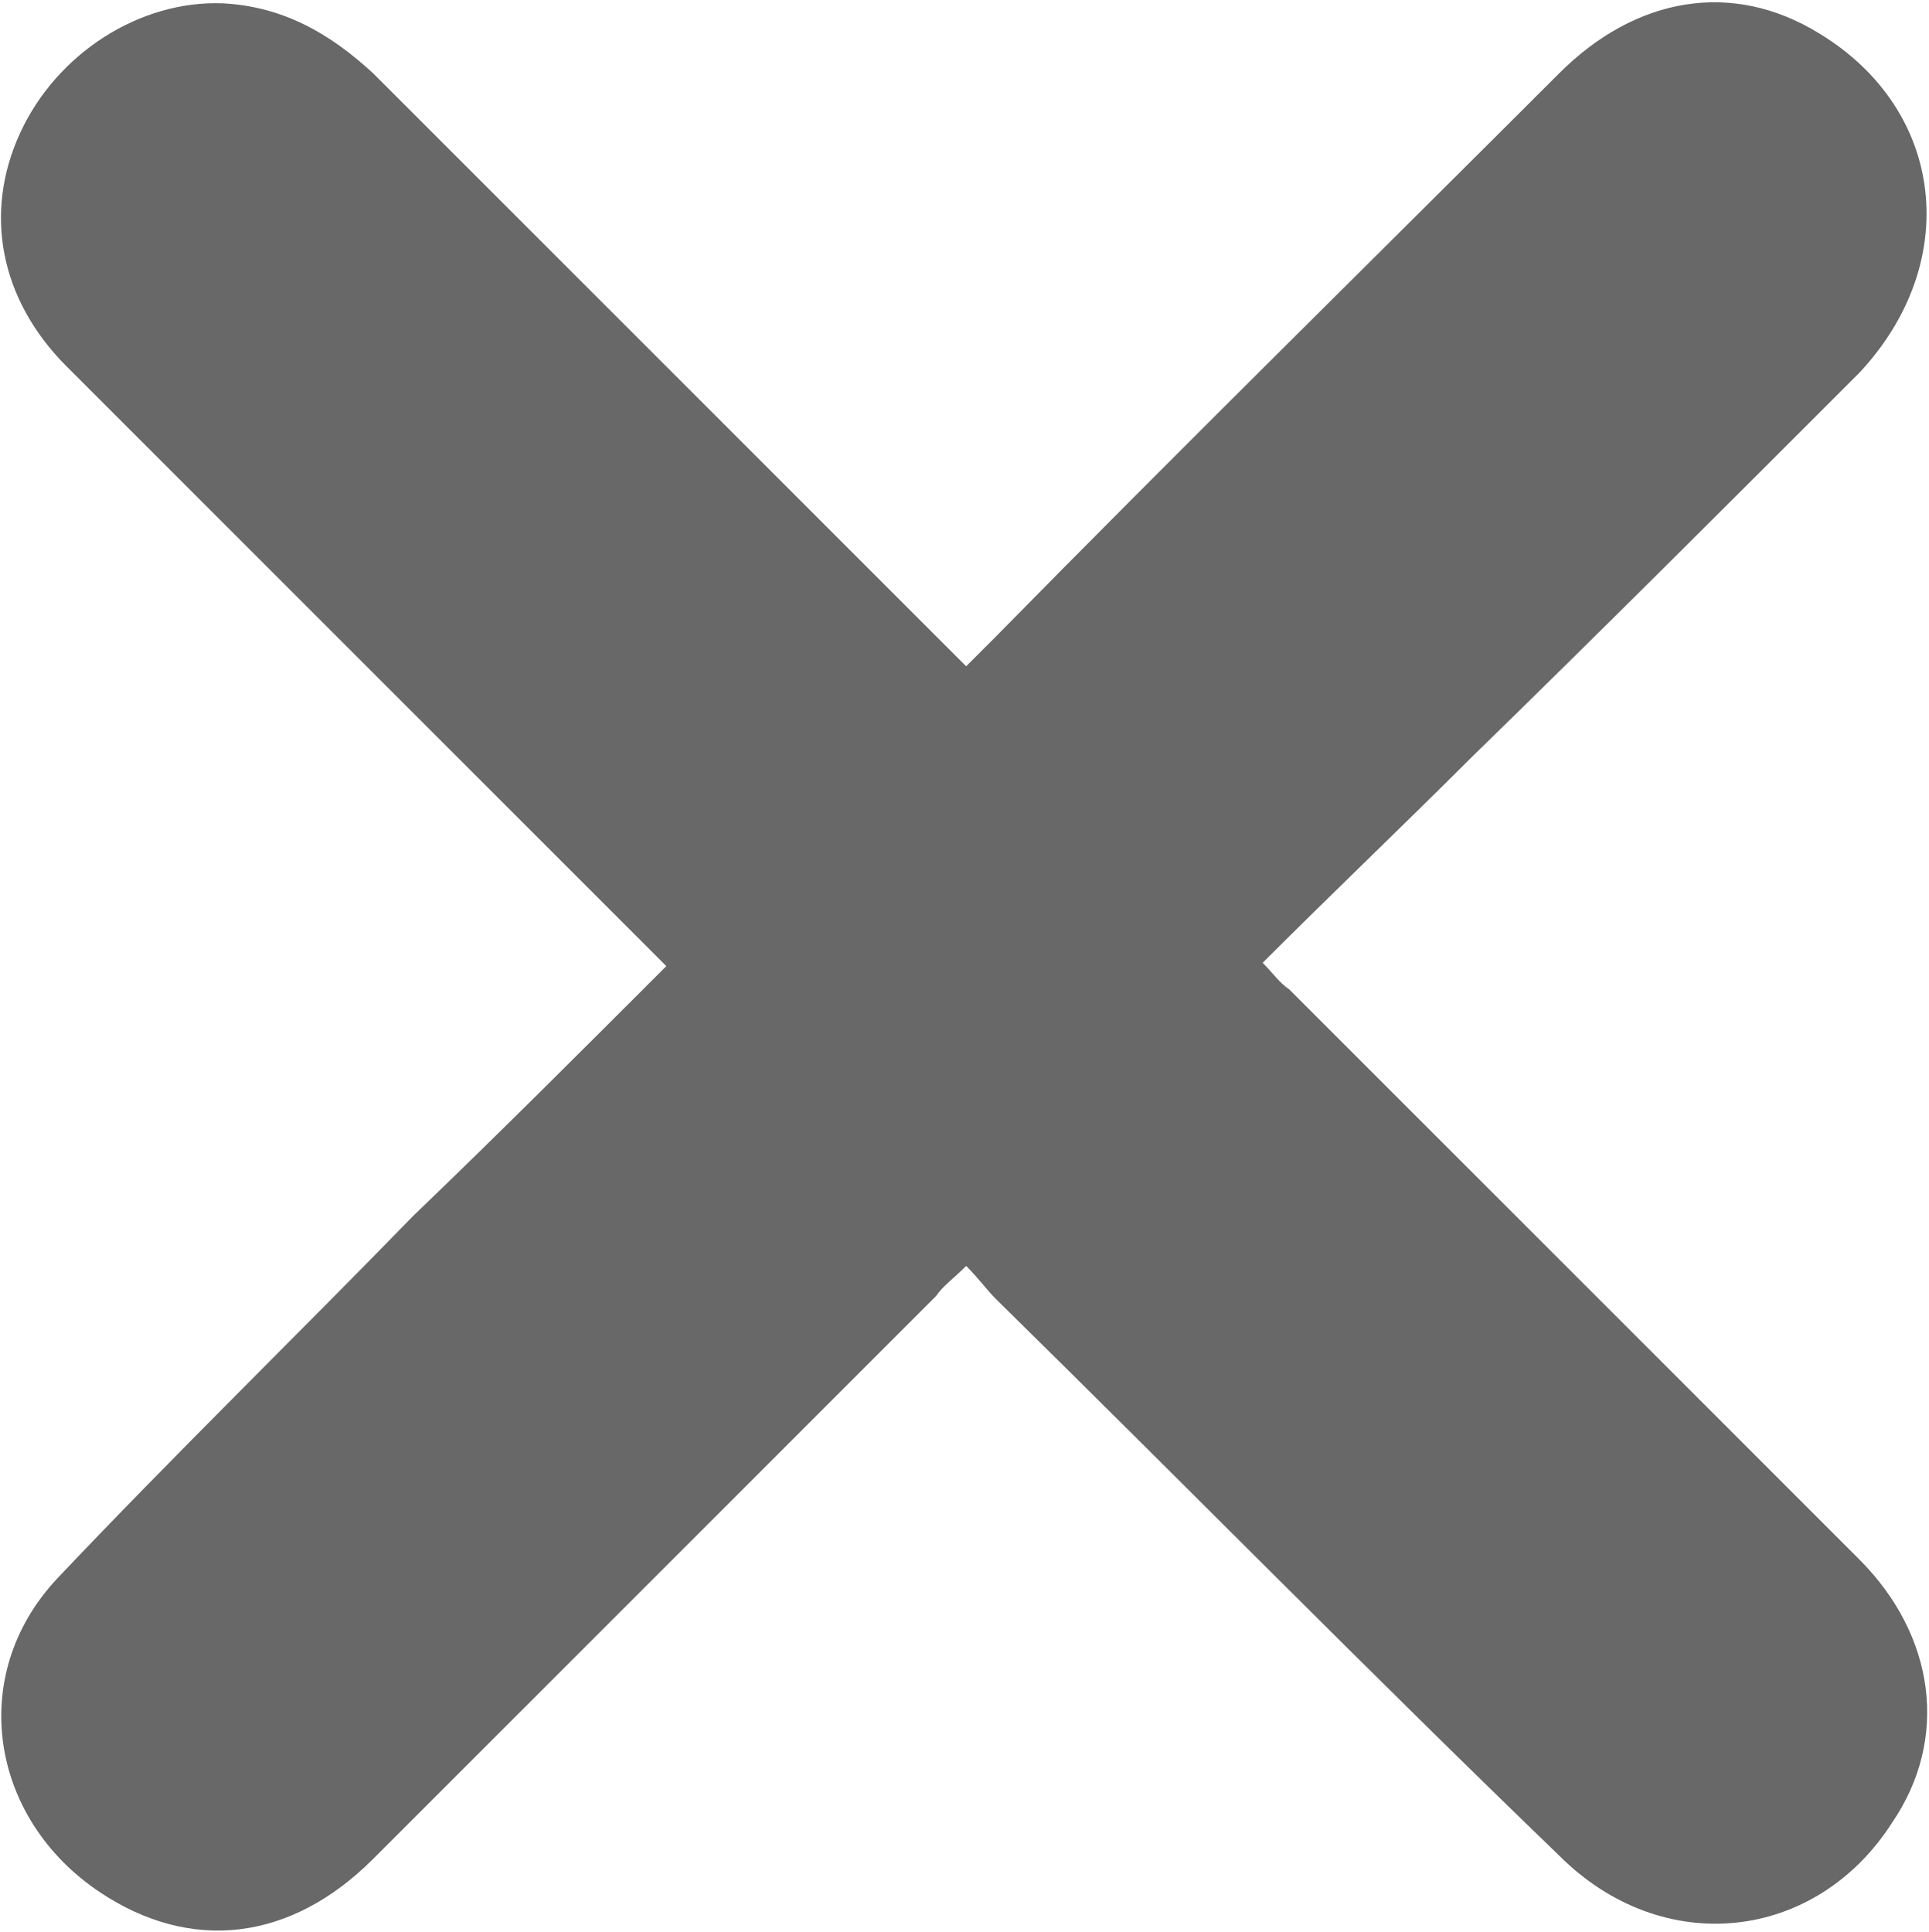 <svg id="Слой_1" xmlns="http://www.w3.org/2000/svg" viewBox="0 0 57.9 58"><style>.st0{fill:#686868}</style><path class="st0" d="M20 29l-8-8L2 11C0 9-.5 6.4.6 4 1.7 1.6 4.2 0 6.7.1c1.8.1 3.2.9 4.5 2.1l16.9 16.9.9.9.8-.8c5.6-5.7 11.3-11.3 17-17C49.1-.1 52-.6 54.6 1c3.8 2.3 4.3 6.9 1.2 10.2-3.9 3.9-7.8 7.8-11.7 11.6-2 2-4.1 4-6.2 6.1.3.3.5.6.8.8l17.1 17.1c2.3 2.3 2.7 5.4 1 7.9-2.3 3.6-6.9 4.1-10 1-5.6-5.4-11.2-11.1-16.9-16.7-.3-.3-.5-.6-.9-1-.4.4-.7.6-.9.9L11.2 55.8c-2.5 2.5-5.5 2.8-8.2 1-3.3-2.2-4-6.5-1.3-9.4 3.5-3.7 7.2-7.3 10.7-10.9 2.5-2.4 5-4.9 7.6-7.5z"/></svg>